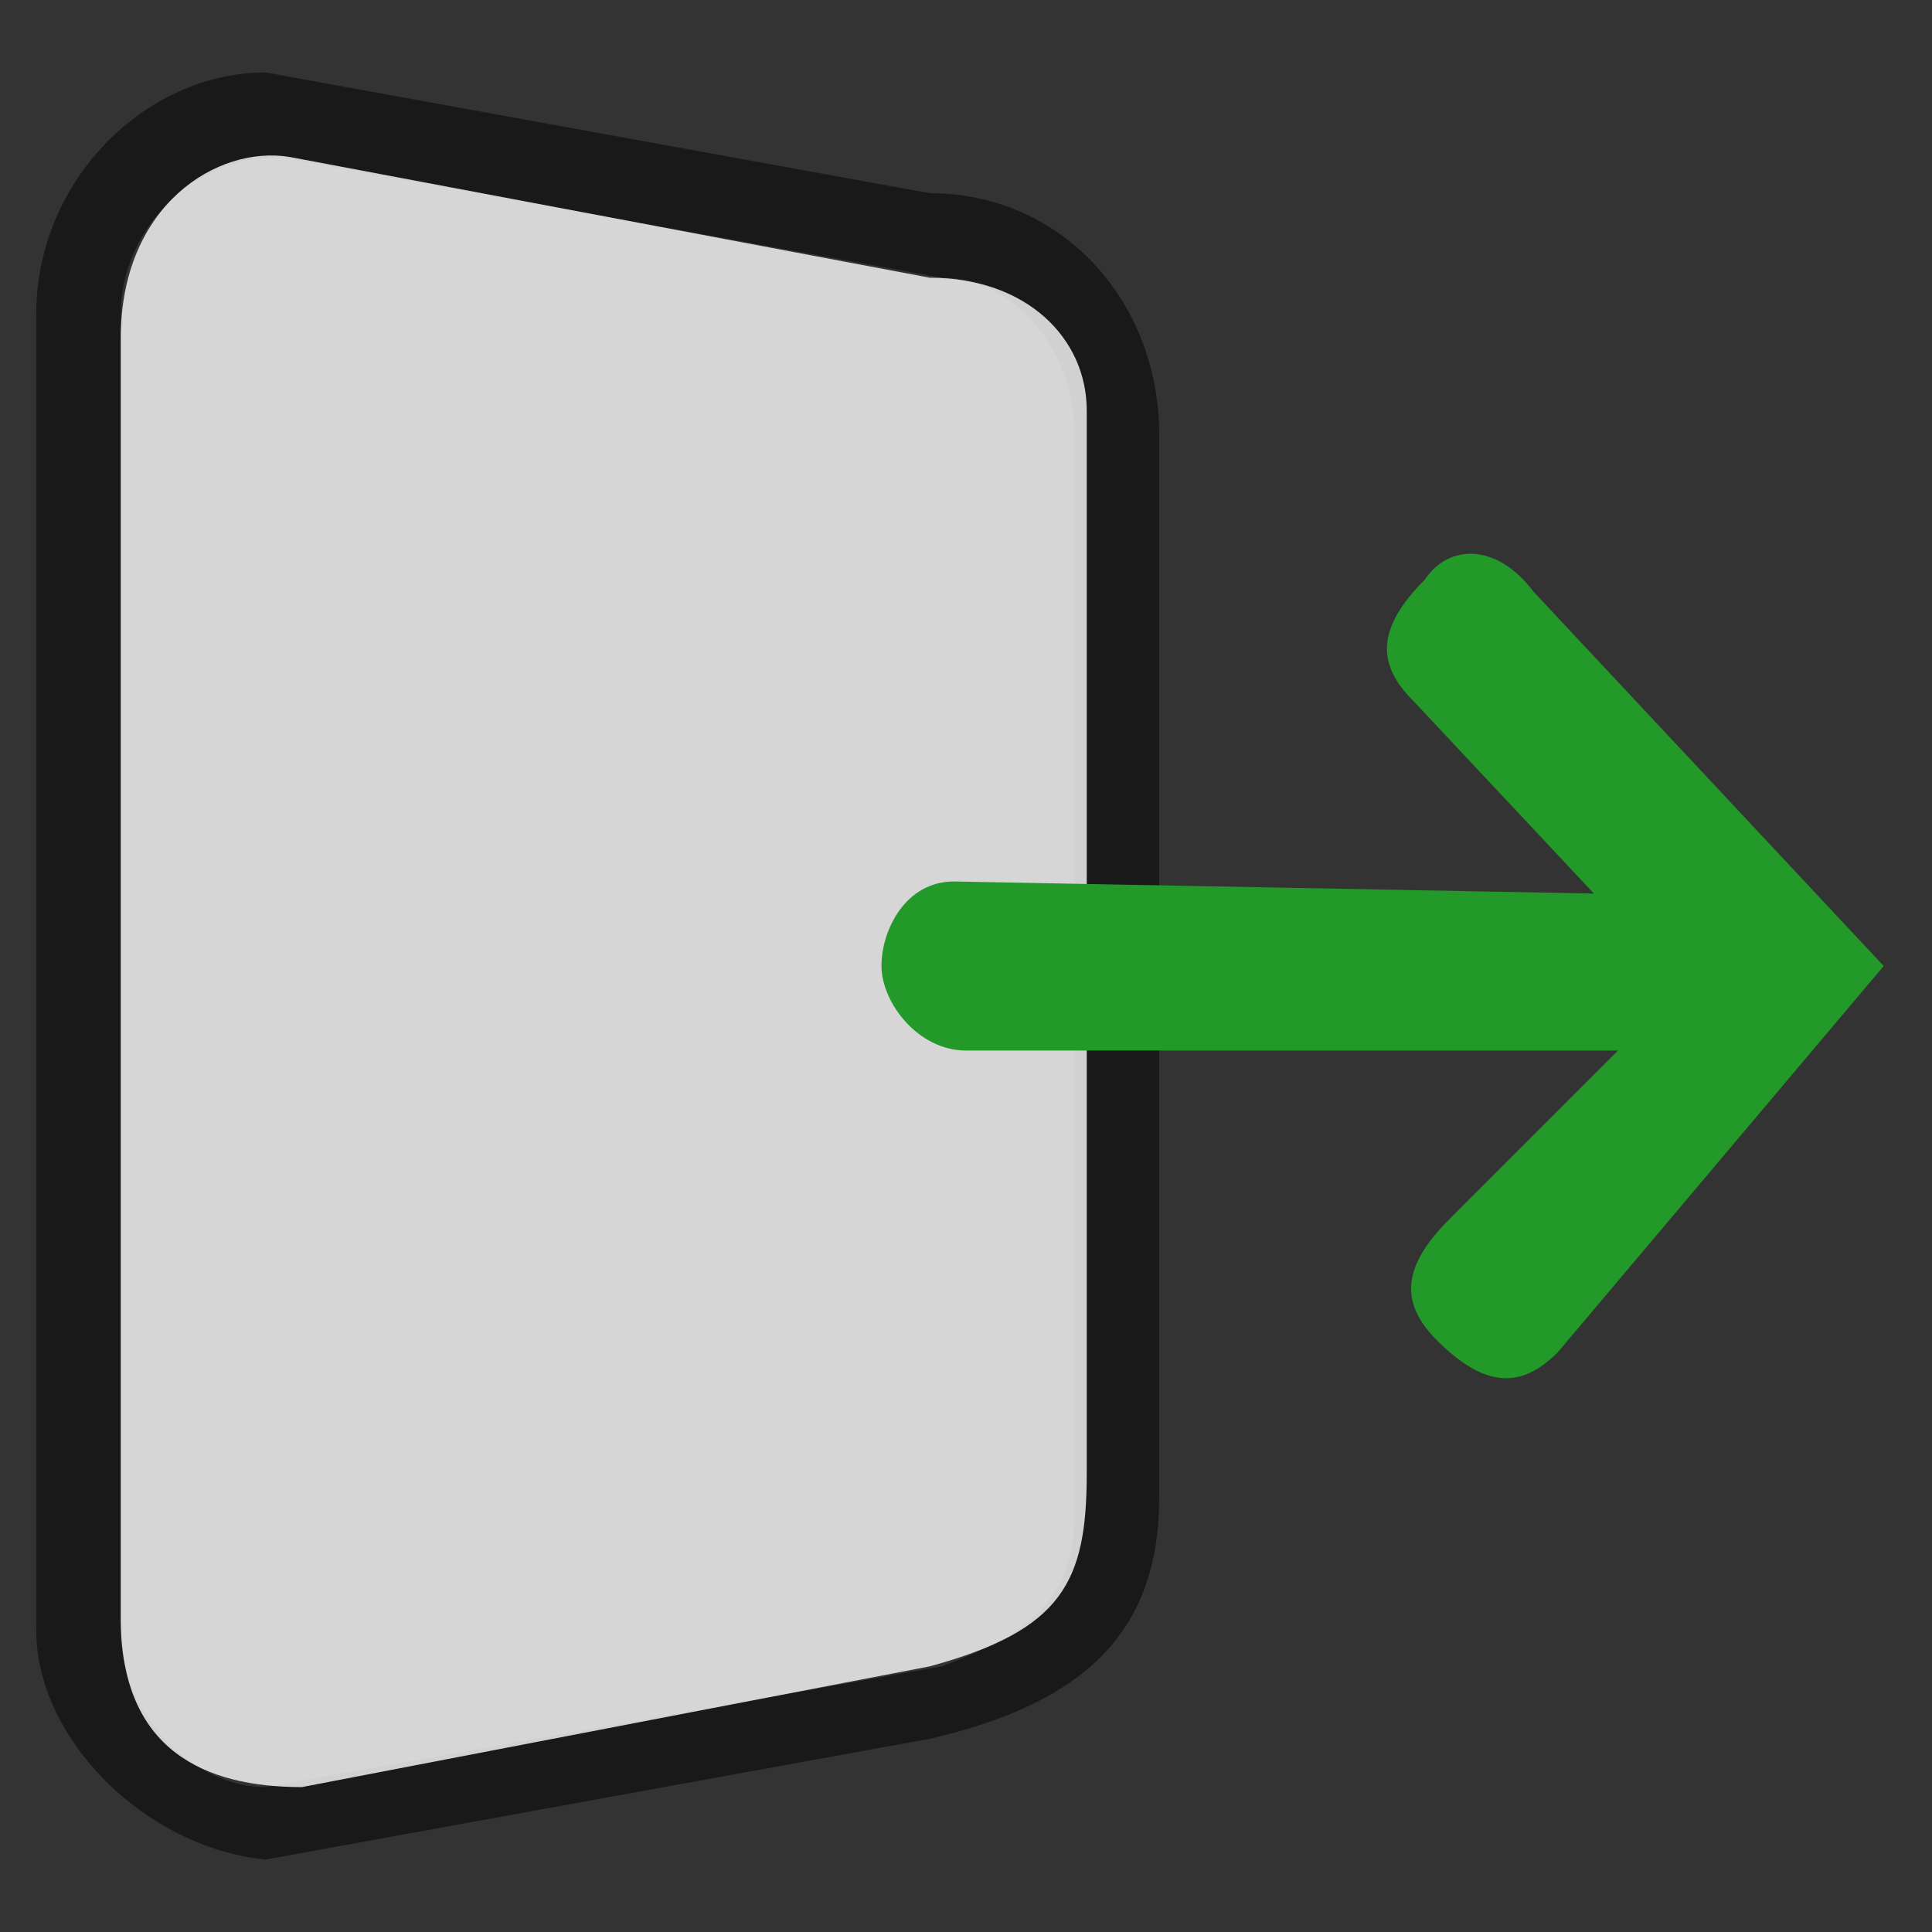 <?xml version="1.0" encoding="utf-8"?>
<!-- Generator: Adobe Illustrator 18.0.0, SVG Export Plug-In . SVG Version: 6.00 Build 0)  -->
<!DOCTYPE svg PUBLIC "-//W3C//DTD SVG 1.1//EN" "http://www.w3.org/Graphics/SVG/1.1/DTD/svg11.dtd">
<svg version="1.1" id="Layer_1" xmlns="http://www.w3.org/2000/svg" xmlns:xlink="http://www.w3.org/1999/xlink" x="0px" y="0px"
	 viewBox="0 0 16 16" enable-background="new 0 0 16 16" xml:space="preserve">
<rect x="0" y="0" width="16" height="16" fill="#333333" stroke="none"/>
<g opacity="0.5" enable-background="new    ">
	<path d="M0.3,13.5V2.6c0-1.1,0.9-2,1.9-2l5.5,1c1.1,0,1.9,0.9,1.9,2v8.8c0,1.1-0.6,1.7-1.9,2l-5.5,1C1.2,15.3,0.3,14.4,0.3,13.5z
		 M2.3,1.3C1.6,1.3,1,1.9,1,2.6v10.9c0,0.7,0.6,1.3,1.2,1.3l5.6-1c0.8-0.3,1.1-0.6,1.1-1.3V3.6c0-0.7-0.5-1.3-1.1-1.3L2.3,1.3z"/>
</g>
<path opacity="0.8" fill="#FFFFFF" enable-background="new    " d="M1,13.4V2.8c0-1.1,0.8-1.6,1.4-1.5l5.3,1c0.8,0,1.3,0.5,1.3,1.1
	v8.8c0,0.9-0.2,1.3-1.3,1.6l-5.2,1C1.7,14.8,1,14.5,1,13.4z"/>
<path fill="#229928" d="M15.6,8L15.6,8l-2.9-3.1c-0.3-0.4-0.7-0.4-0.9-0.1c-0.4,0.4-0.4,0.7-0.1,1l1.5,1.6L7.9,7.3
	C7.5,7.3,7.3,7.7,7.3,8S7.6,8.7,8,8.7h5.4l-1.4,1.4c-0.4,0.4-0.4,0.7-0.1,1c0.4,0.4,0.7,0.4,1,0.1L15.6,8z"/>
</svg>
